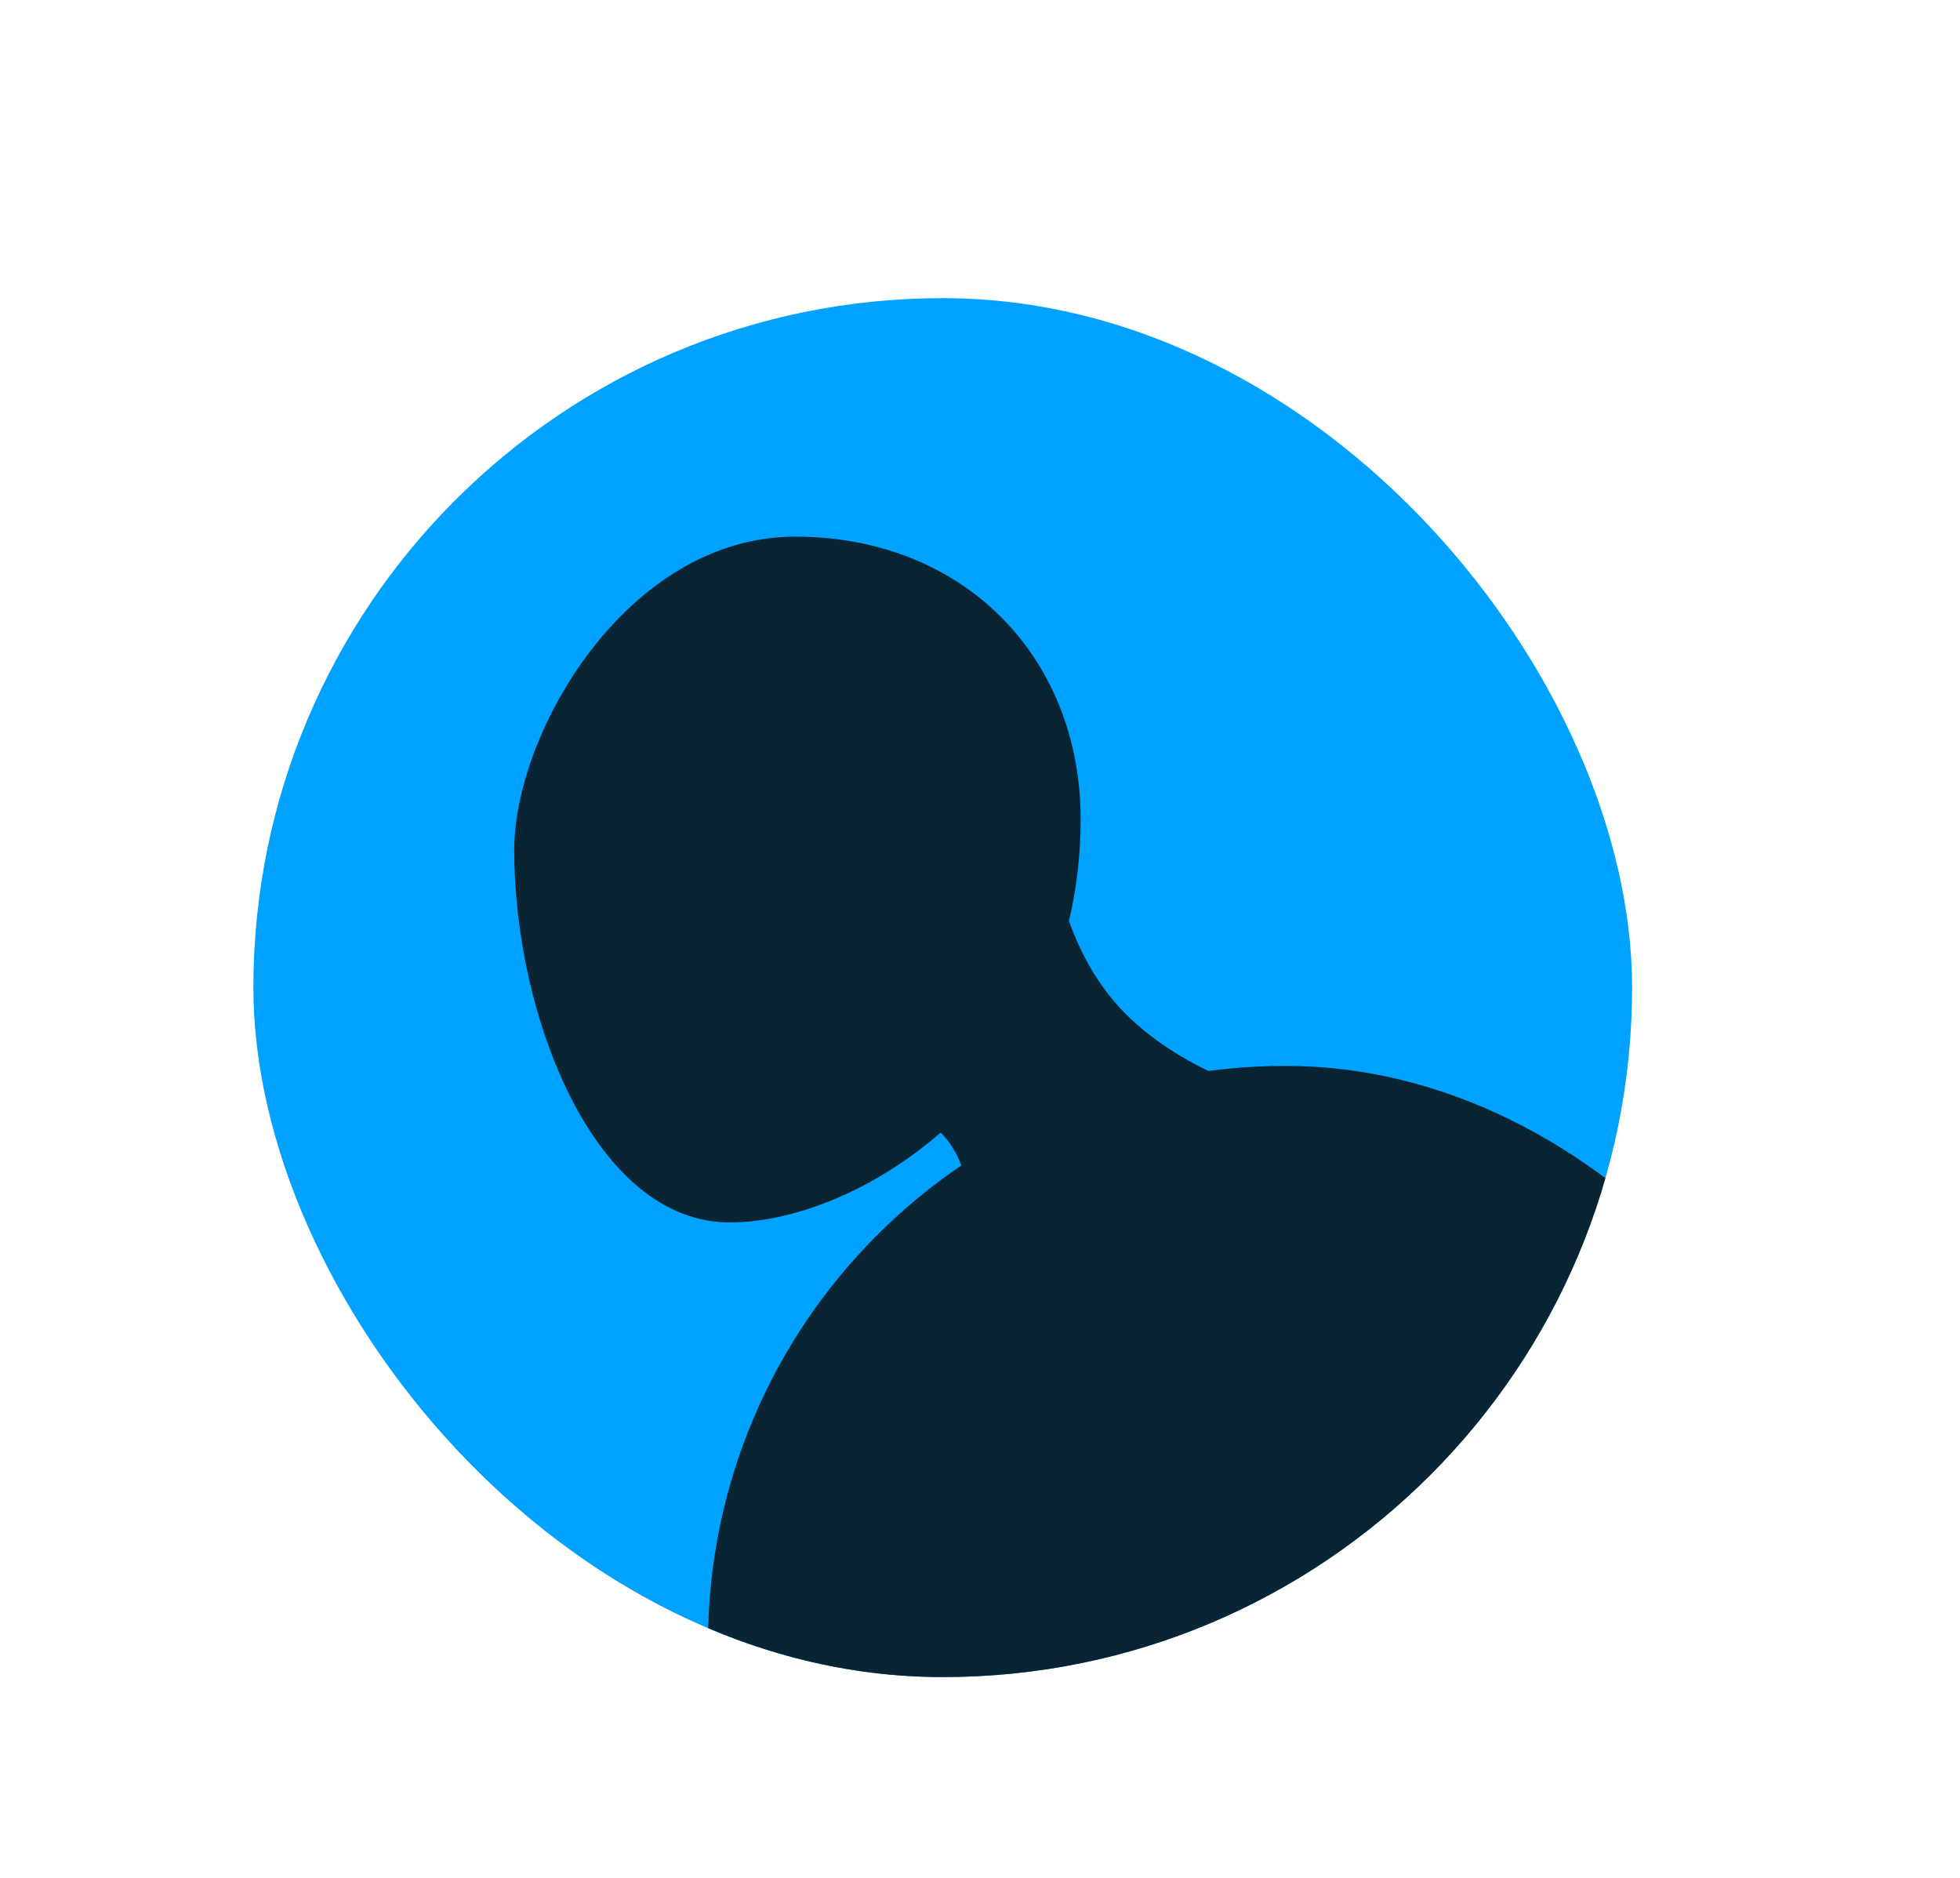 <svg width="263" height="252" viewBox="0 0 263 252" fill="none" xmlns="http://www.w3.org/2000/svg">
<g filter="url(#filter0_i_50_122)">
<rect width="263" height="252" rx="126" fill="white"/>
<g filter="url(#filter1_dii_50_122)">
<g clip-path="url(#clip0_50_122)">
<rect x="38" y="36" width="185" height="185" rx="92.5" fill="#00A2FF"/>
<rect x="99" y="139" width="155" height="155" rx="77.5" fill="#092433"/>
<path d="M149 105.919C149 140.875 120.071 160 101.929 160C83.786 160 73 132.347 73 110.032C73 94.253 88.185 68 110.715 68C133.246 68 149 84.082 149 105.919Z" fill="#092433"/>
<path d="M105.947 140.199L144.976 107.519C144.976 107.519 145.279 119.819 152.705 129.379C160.131 138.939 173.309 142.48 173.309 142.48L131.154 178.247C131.154 178.247 138.629 157.176 130.595 148.338C122.561 139.499 105.947 140.199 105.947 140.199Z" fill="#092433"/>
</g>
</g>
</g>
<defs>
<filter id="filter0_i_50_122" x="0" y="0" width="263" height="252" filterUnits="userSpaceOnUse" color-interpolation-filters="sRGB">
<feFlood flood-opacity="0" result="BackgroundImageFix"/>
<feBlend mode="normal" in="SourceGraphic" in2="BackgroundImageFix" result="shape"/>
<feColorMatrix in="SourceAlpha" type="matrix" values="0 0 0 0 0 0 0 0 0 0 0 0 0 0 0 0 0 0 127 0" result="hardAlpha"/>
<feMorphology radius="2" operator="erode" in="SourceAlpha" result="effect1_innerShadow_50_122"/>
<feOffset/>
<feGaussianBlur stdDeviation="4"/>
<feComposite in2="hardAlpha" operator="arithmetic" k2="-1" k3="1"/>
<feColorMatrix type="matrix" values="0 0 0 0 0 0 0 0 0 0 0 0 0 0 0 0 0 0 0.2 0"/>
<feBlend mode="normal" in2="shape" result="effect1_innerShadow_50_122"/>
</filter>
<filter id="filter1_dii_50_122" x="30" y="32" width="197" height="197" filterUnits="userSpaceOnUse" color-interpolation-filters="sRGB">
<feFlood flood-opacity="0" result="BackgroundImageFix"/>
<feColorMatrix in="SourceAlpha" type="matrix" values="0 0 0 0 0 0 0 0 0 0 0 0 0 0 0 0 0 0 127 0" result="hardAlpha"/>
<feOffset dx="-4" dy="4"/>
<feGaussianBlur stdDeviation="2"/>
<feComposite in2="hardAlpha" operator="out"/>
<feColorMatrix type="matrix" values="0 0 0 0 0 0 0 0 0 0 0 0 0 0 0 0 0 0 0.35 0"/>
<feBlend mode="normal" in2="BackgroundImageFix" result="effect1_dropShadow_50_122"/>
<feBlend mode="normal" in="SourceGraphic" in2="effect1_dropShadow_50_122" result="shape"/>
<feColorMatrix in="SourceAlpha" type="matrix" values="0 0 0 0 0 0 0 0 0 0 0 0 0 0 0 0 0 0 127 0" result="hardAlpha"/>
<feOffset dx="-4" dy="4"/>
<feGaussianBlur stdDeviation="4"/>
<feComposite in2="hardAlpha" operator="arithmetic" k2="-1" k3="1"/>
<feColorMatrix type="matrix" values="0 0 0 0 1 0 0 0 0 1 0 0 0 0 1 0 0 0 0.7 0"/>
<feBlend mode="normal" in2="shape" result="effect2_innerShadow_50_122"/>
<feColorMatrix in="SourceAlpha" type="matrix" values="0 0 0 0 0 0 0 0 0 0 0 0 0 0 0 0 0 0 127 0" result="hardAlpha"/>
<feOffset dx="4" dy="-4"/>
<feGaussianBlur stdDeviation="2"/>
<feComposite in2="hardAlpha" operator="arithmetic" k2="-1" k3="1"/>
<feColorMatrix type="matrix" values="0 0 0 0 0 0 0 0 0 0 0 0 0 0 0 0 0 0 0.25 0"/>
<feBlend mode="normal" in2="effect2_innerShadow_50_122" result="effect3_innerShadow_50_122"/>
</filter>
<clipPath id="clip0_50_122">
<rect x="38" y="36" width="185" height="185" rx="92.5" fill="white"/>
</clipPath>
</defs>
</svg>

